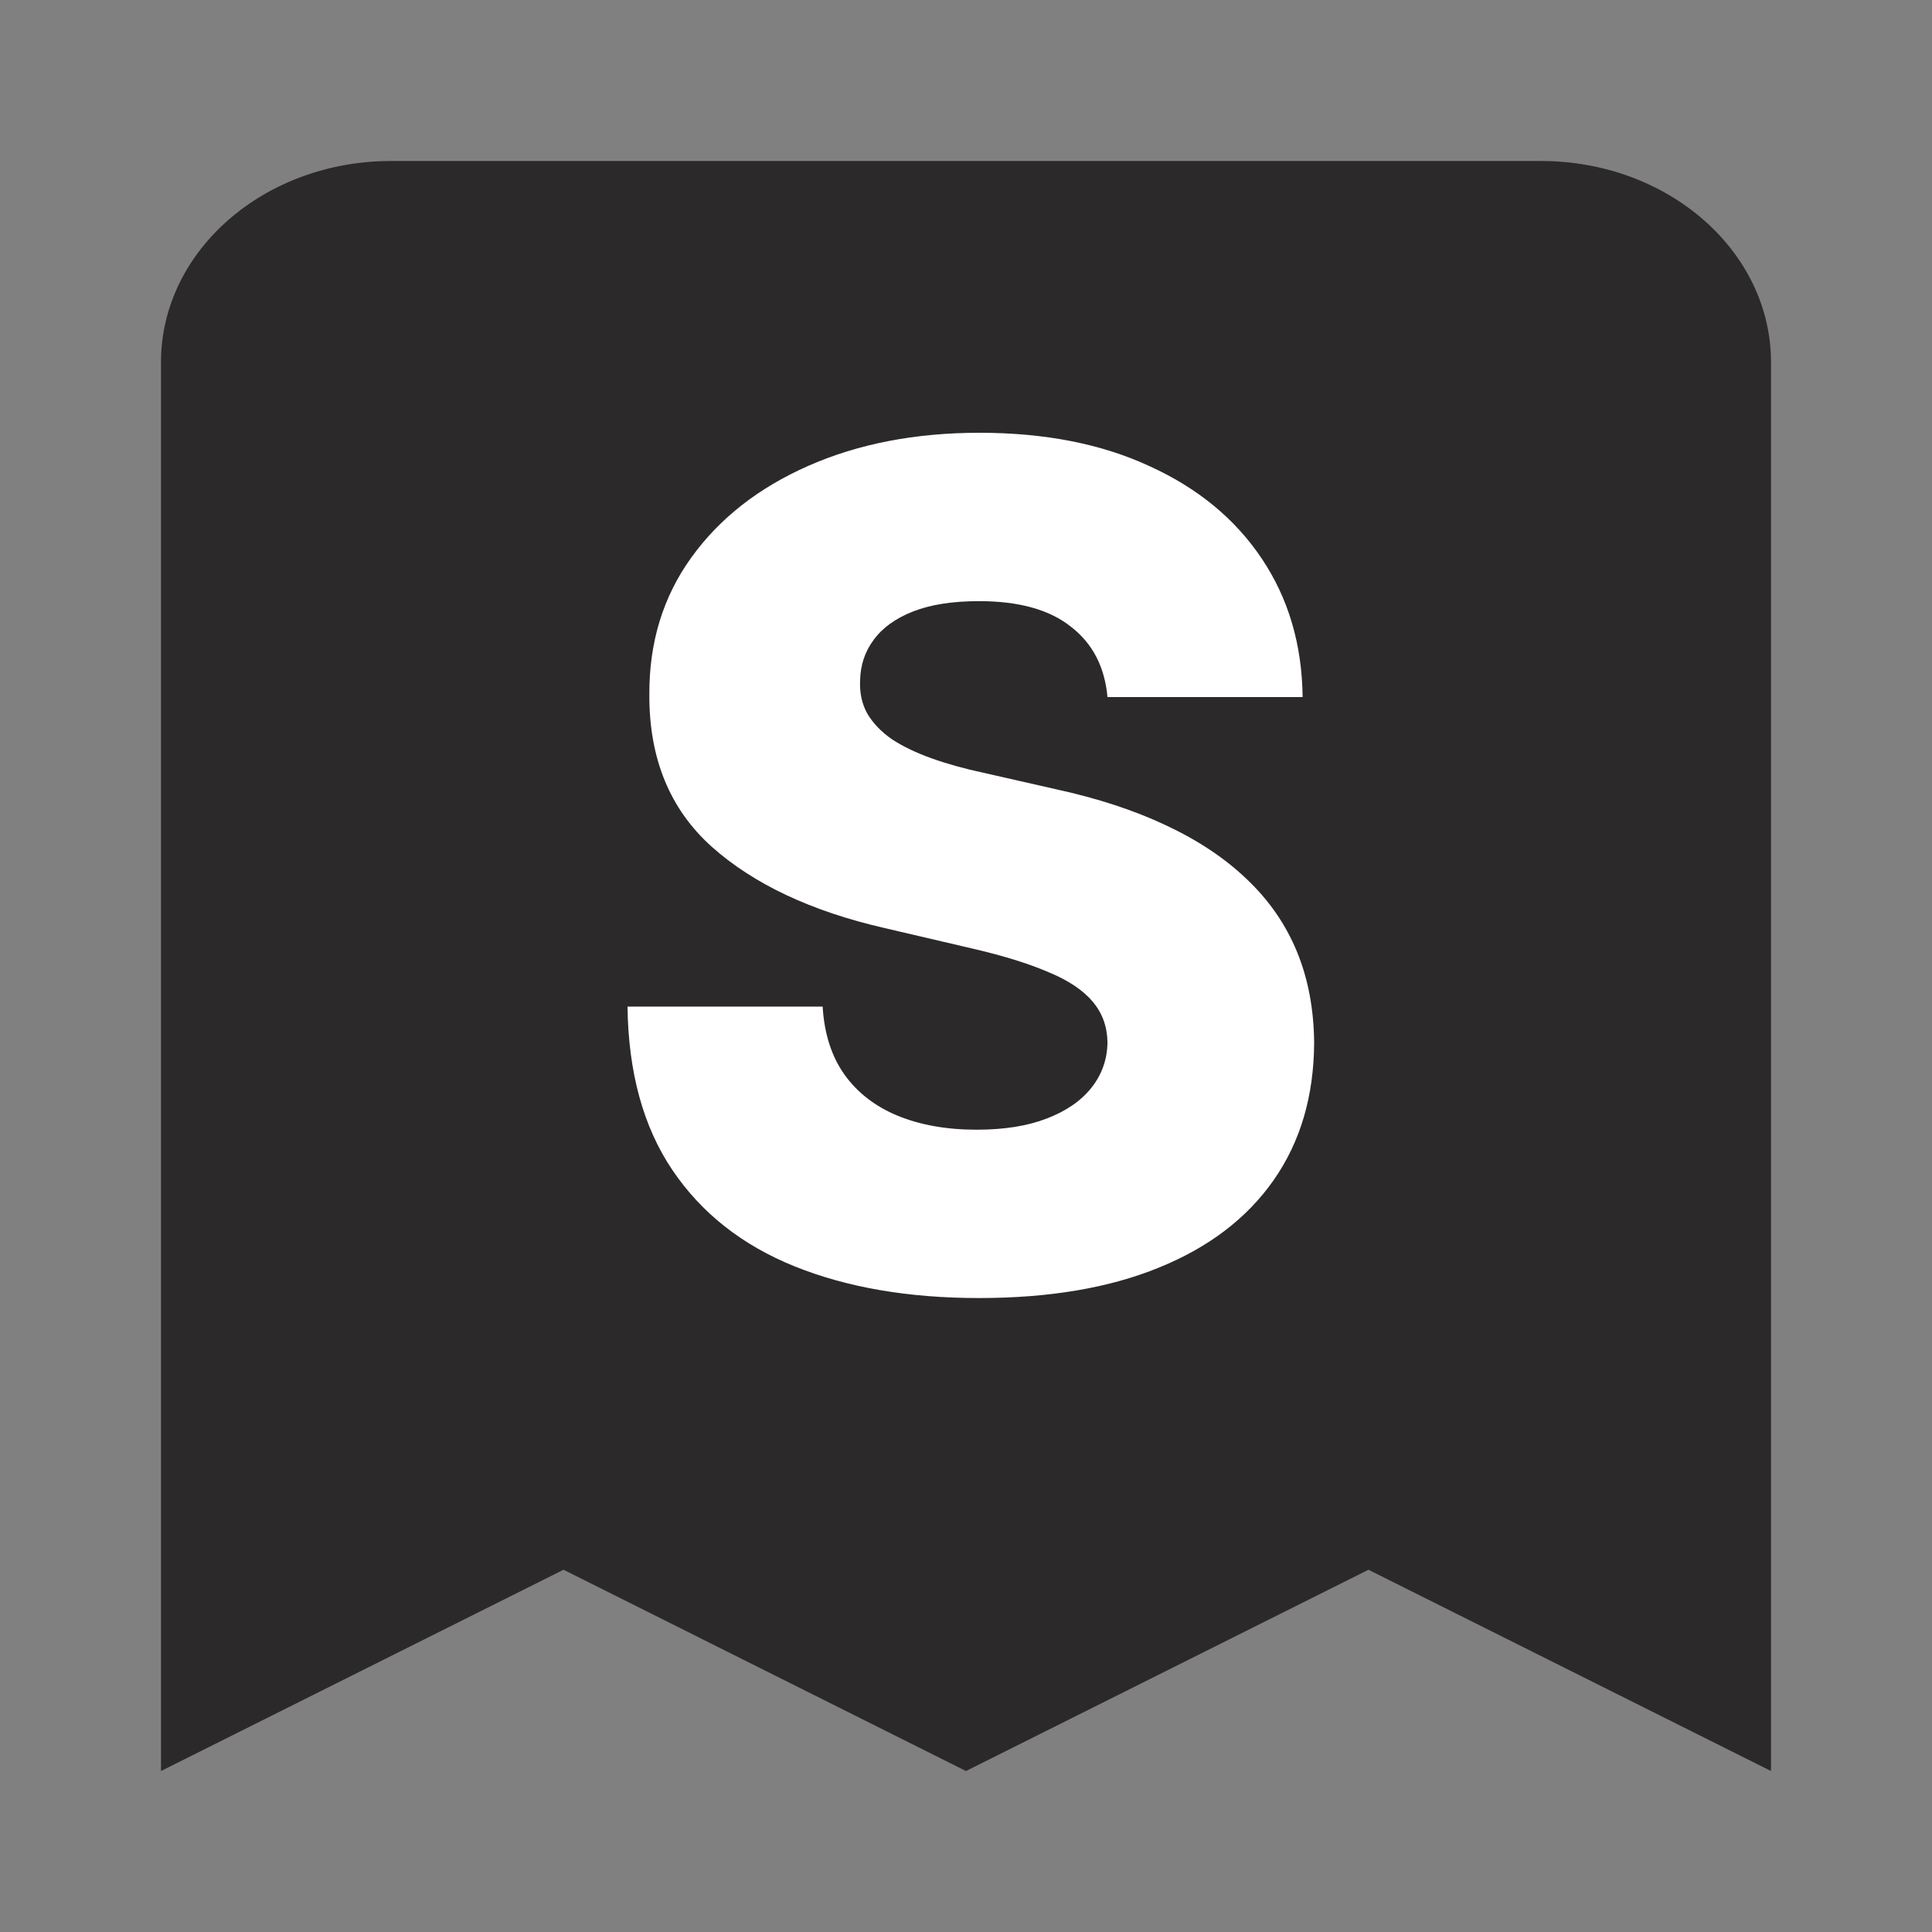 <svg width="60" height="60" viewBox="0 0 60 60" fill="none" xmlns="http://www.w3.org/2000/svg">
<rect x="0" y="0" width="60" height="60" fill="#808080" stroke="none"/>
<path fill-rule="evenodd" clip-rule="evenodd" d="M12.143 5C8.198 5 5 7.798 5 11.25V55L17.5 48.75L30 55L42.5 48.75L55 55V11.25C55 7.798 51.802 5 47.857 5H12.143Z" fill="#2B2929"/>
<path d="M34.394 21.648C34.309 20.71 33.93 19.981 33.257 19.462C32.592 18.933 31.642 18.669 30.406 18.669C29.588 18.669 28.906 18.775 28.36 18.988C27.815 19.202 27.406 19.496 27.133 19.871C26.86 20.237 26.72 20.659 26.711 21.136C26.694 21.528 26.771 21.873 26.941 22.172C27.12 22.47 27.376 22.734 27.708 22.964C28.049 23.186 28.458 23.382 28.936 23.552C29.413 23.723 29.95 23.872 30.546 24L32.796 24.511C34.092 24.793 35.234 25.168 36.222 25.636C37.22 26.105 38.055 26.663 38.728 27.311C39.41 27.959 39.926 28.704 40.275 29.548C40.624 30.392 40.803 31.338 40.812 32.386C40.803 34.04 40.386 35.459 39.559 36.643C38.733 37.828 37.544 38.736 35.992 39.366C34.45 39.997 32.588 40.312 30.406 40.312C28.215 40.312 26.306 39.984 24.678 39.328C23.051 38.672 21.785 37.675 20.882 36.337C19.978 34.998 19.514 33.307 19.488 31.261H25.548C25.599 32.105 25.825 32.808 26.225 33.371C26.626 33.933 27.176 34.359 27.875 34.649C28.582 34.939 29.4 35.084 30.329 35.084C31.181 35.084 31.906 34.969 32.502 34.739C33.108 34.508 33.572 34.189 33.896 33.78C34.22 33.371 34.386 32.902 34.394 32.373C34.386 31.879 34.233 31.457 33.934 31.108C33.636 30.75 33.176 30.443 32.553 30.187C31.94 29.923 31.156 29.68 30.201 29.459L27.465 28.82C25.198 28.3 23.413 27.46 22.109 26.301C20.805 25.133 20.157 23.557 20.166 21.571C20.157 19.952 20.592 18.532 21.47 17.314C22.348 16.095 23.562 15.145 25.113 14.463C26.664 13.781 28.433 13.44 30.419 13.44C32.447 13.44 34.207 13.785 35.698 14.476C37.198 15.158 38.362 16.116 39.188 17.352C40.015 18.588 40.437 20.02 40.454 21.648H34.394Z" fill="white"/>
</svg>

